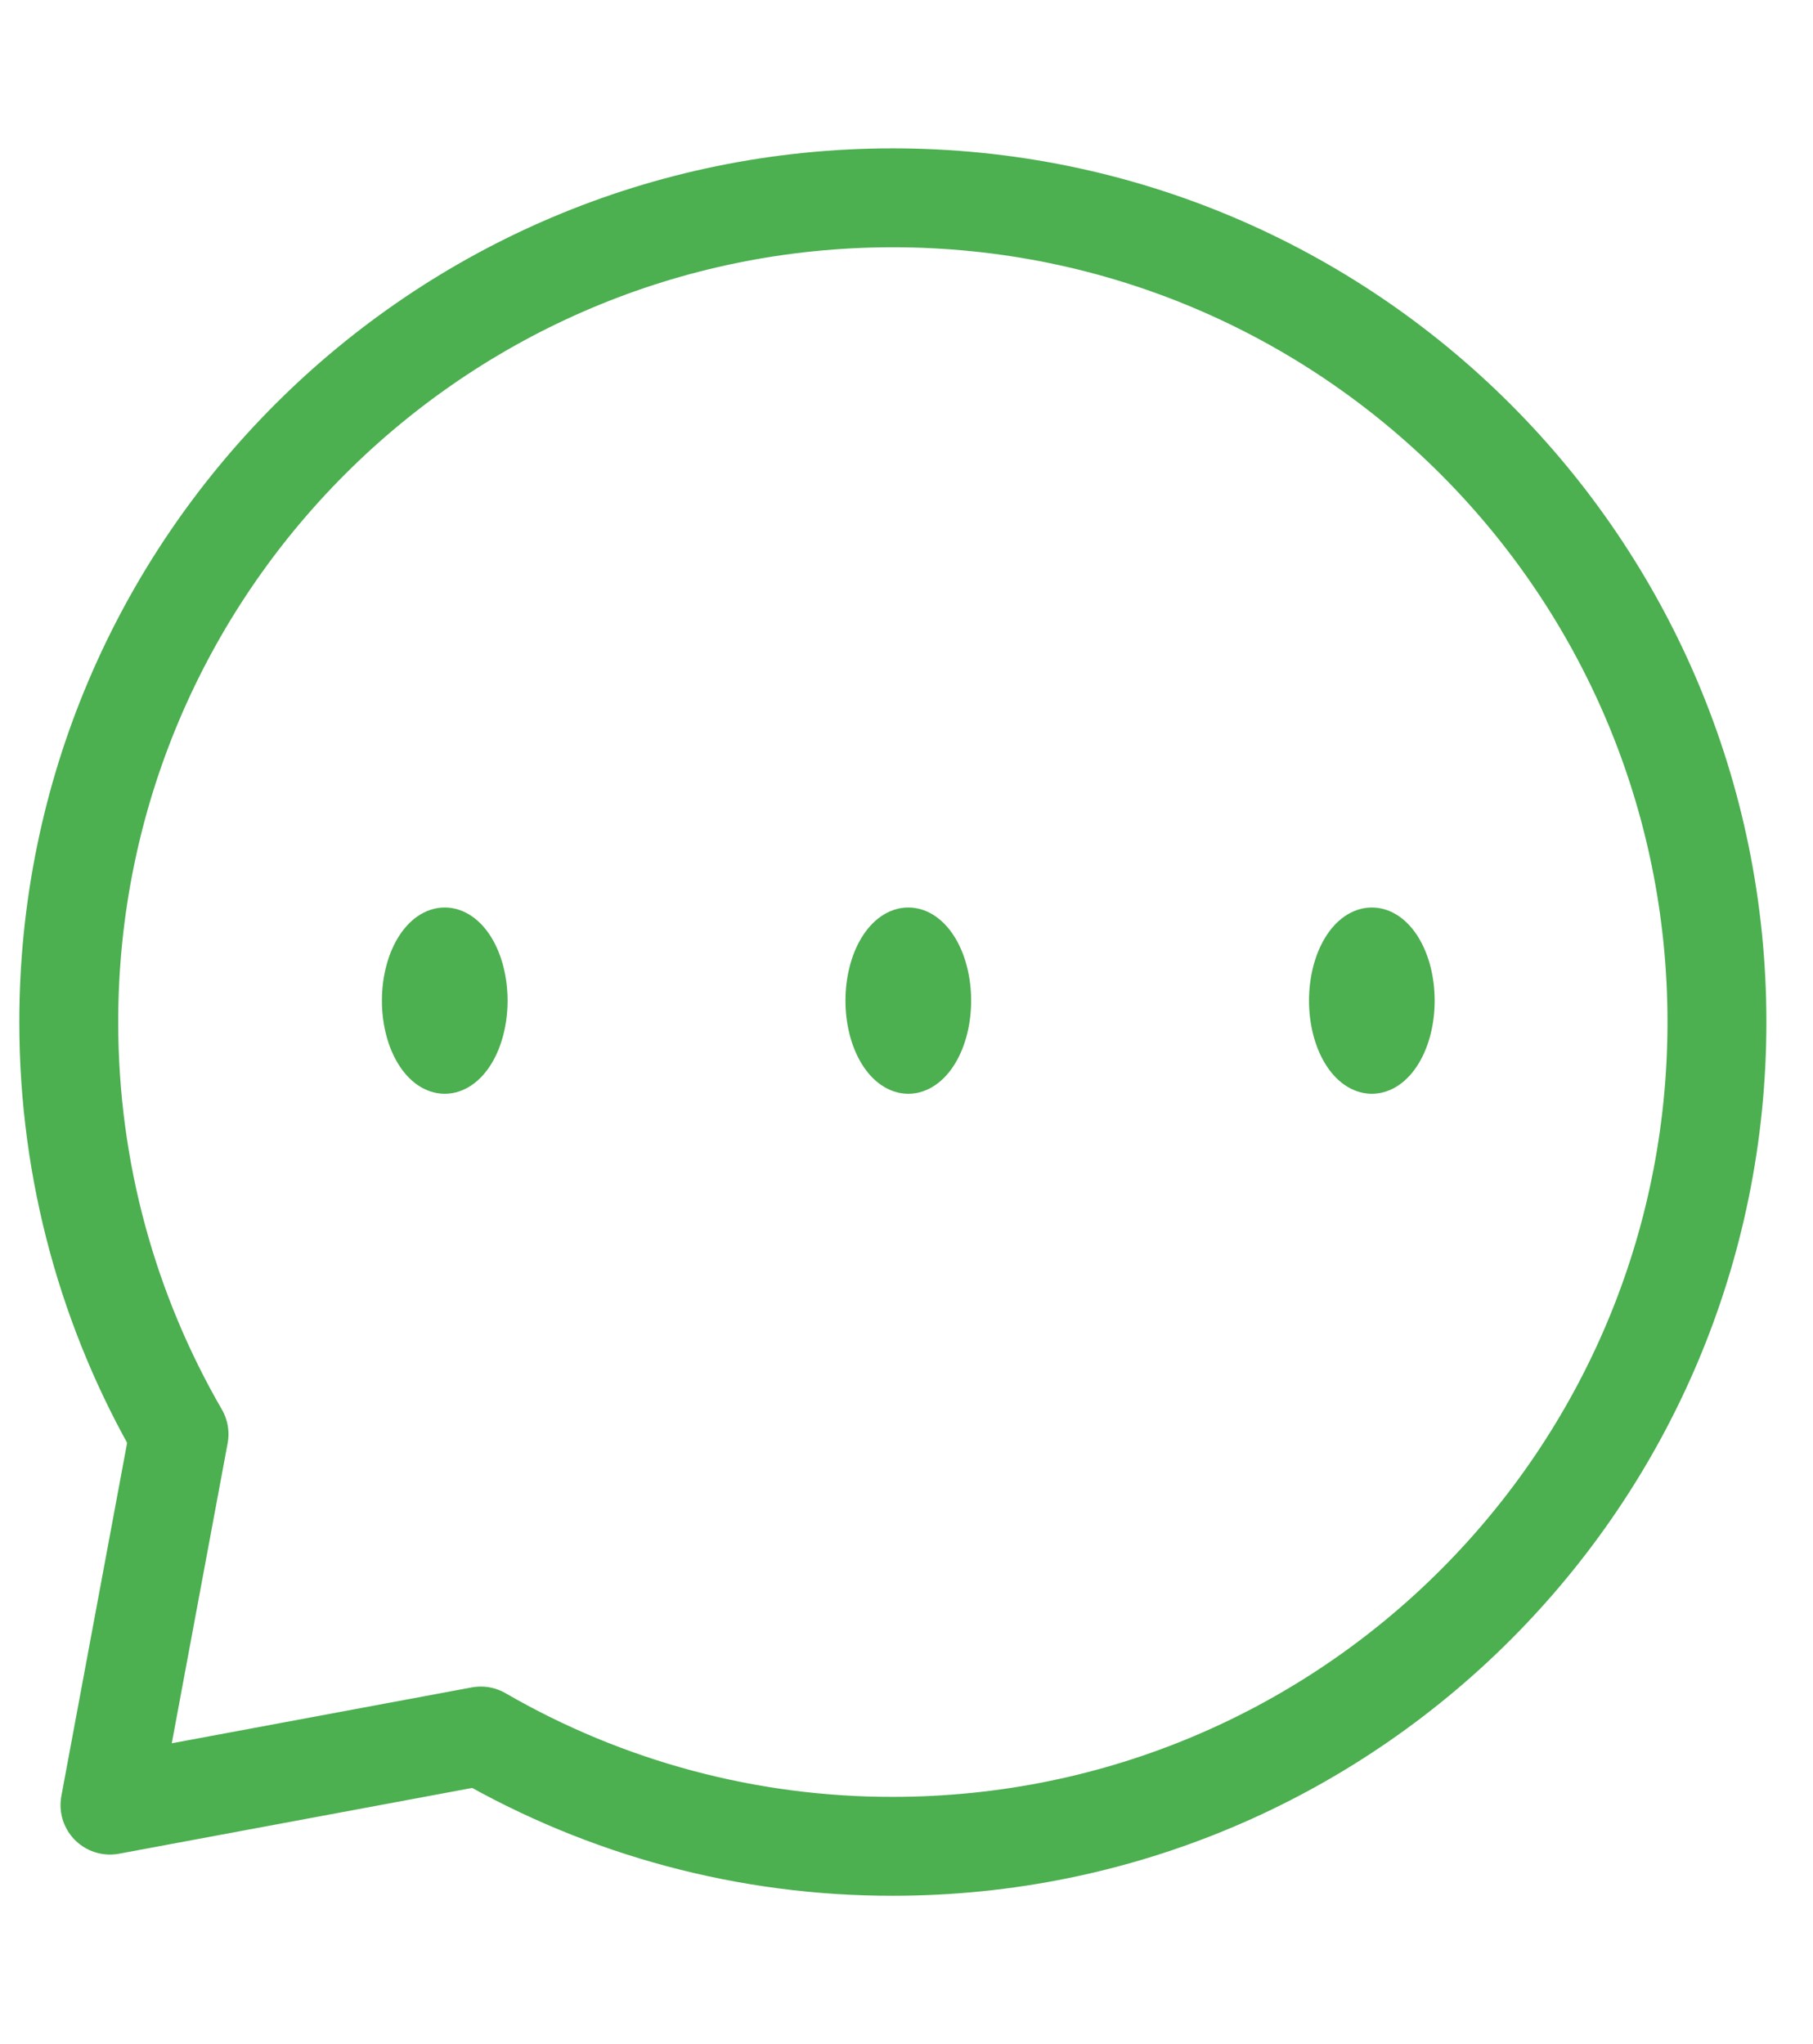 <svg width="55" height="62" viewBox="0 0 55 62" fill="none" xmlns="http://www.w3.org/2000/svg">
<path d="M27.086 56C40.893 56 52.086 44.807 52.086 31C52.086 17.192 40.893 6 27.086 6C13.278 6 2.086 17.192 2.086 31C2.086 35.553 3.303 39.825 5.431 43.5L3.336 54.75L14.586 52.655C18.385 54.853 22.697 56.007 27.086 56Z" stroke="#4CAF50" stroke-width="3" stroke-linecap="round" stroke-linejoin="round"/>
<path d="M41.617 32.675C41.99 32.675 42.348 32.43 42.611 31.994C42.875 31.558 43.023 30.967 43.023 30.35C43.023 29.734 42.875 29.142 42.611 28.706C42.348 28.27 41.99 28.025 41.617 28.025C41.244 28.025 40.886 28.27 40.623 28.706C40.359 29.142 40.211 29.734 40.211 30.35C40.211 30.967 40.359 31.558 40.623 31.994C40.886 32.43 41.244 32.675 41.617 32.675ZM27.555 32.675C27.928 32.675 28.285 32.43 28.549 31.994C28.813 31.558 28.961 30.967 28.961 30.35C28.961 29.734 28.813 29.142 28.549 28.706C28.285 28.27 27.928 28.025 27.555 28.025C27.182 28.025 26.824 28.27 26.56 28.706C26.297 29.142 26.148 29.734 26.148 30.35C26.148 30.967 26.297 31.558 26.56 31.994C26.824 32.43 27.182 32.675 27.555 32.675ZM13.492 32.675C13.865 32.675 14.223 32.43 14.487 31.994C14.75 31.558 14.898 30.967 14.898 30.35C14.898 29.734 14.75 29.142 14.487 28.706C14.223 28.27 13.865 28.025 13.492 28.025C13.119 28.025 12.761 28.27 12.498 28.706C12.234 29.142 12.086 29.734 12.086 30.35C12.086 30.967 12.234 31.558 12.498 31.994C12.761 32.43 13.119 32.675 13.492 32.675Z" fill="#4CAF50" stroke="#4CAF50" stroke-linecap="round" stroke-linejoin="round"/>
</svg>
